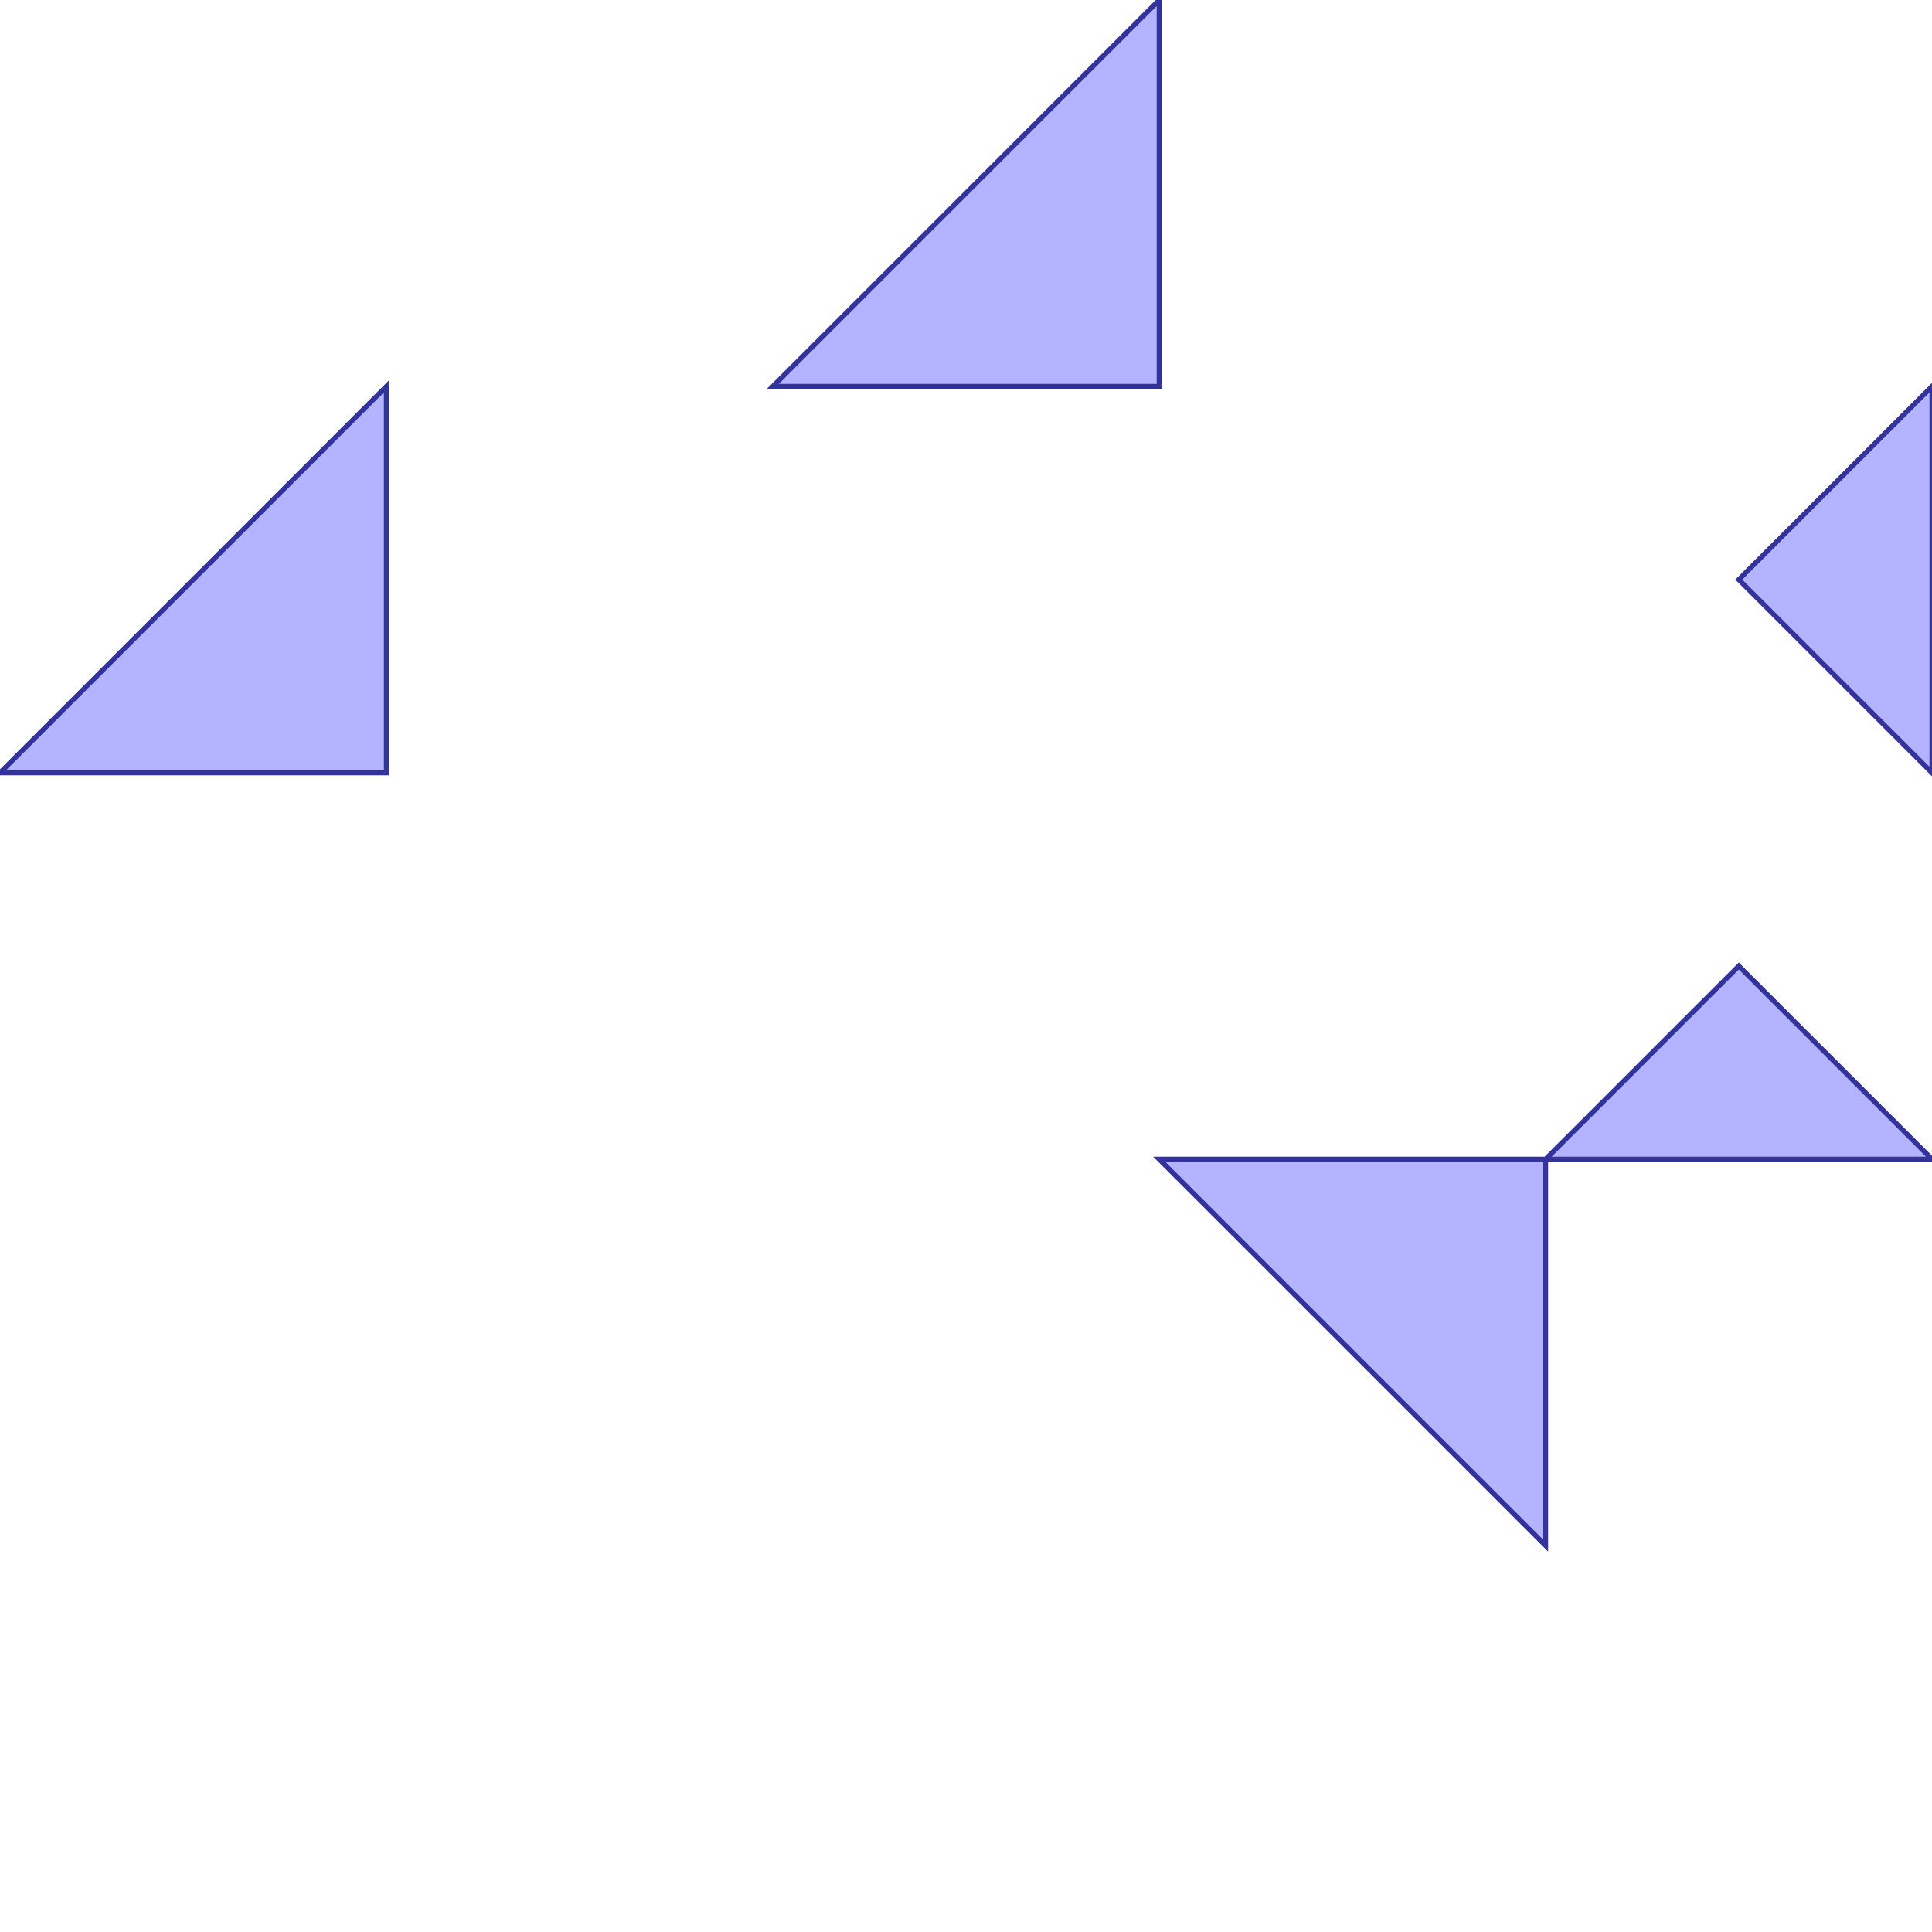 <?xml version="1.0" standalone="no"?>
<!DOCTYPE svg PUBLIC "-//W3C//DTD SVG 1.1//EN"
"http://www.w3.org/Graphics/SVG/1.1/DTD/svg11.dtd">
<svg  version="1.1" xmlns="http://www.w3.org/2000/svg" xmlns:xlink="http://www.w3.org/1999/xlink" viewBox="0 0 5 5">
<g title="A + B (CGAL Real)" fill-rule="evenodd">
<path d="M 1.0,1.0 L 1.0,2.0 L 0,2.0 L 1.0,1.0 z" style="fill-opacity:0.3;fill:rgb(0,0,255);stroke:rgb(51,51,153);stroke-width:0.013" />
<path d="M 3.0,0 L 3.0,1.0 L 2.0,1.0 L 3.0,0 z" style="fill-opacity:0.3;fill:rgb(0,0,255);stroke:rgb(51,51,153);stroke-width:0.013" />
<path d="M 4.0,3.0 L 4.5,2.5 L 5.0,3.0 L 4.0,3.0 L 4.0,4.0 L 3.0,3.0 L 4.0,3.0 z" style="fill-opacity:0.3;fill:rgb(0,0,255);stroke:rgb(51,51,153);stroke-width:0.013" />
<path d="M 5.0,1.0 L 5.0,2.0 L 4.5,1.5 L 5.0,1.0 z" style="fill-opacity:0.3;fill:rgb(0,0,255);stroke:rgb(51,51,153);stroke-width:0.013" />
</g></svg>
